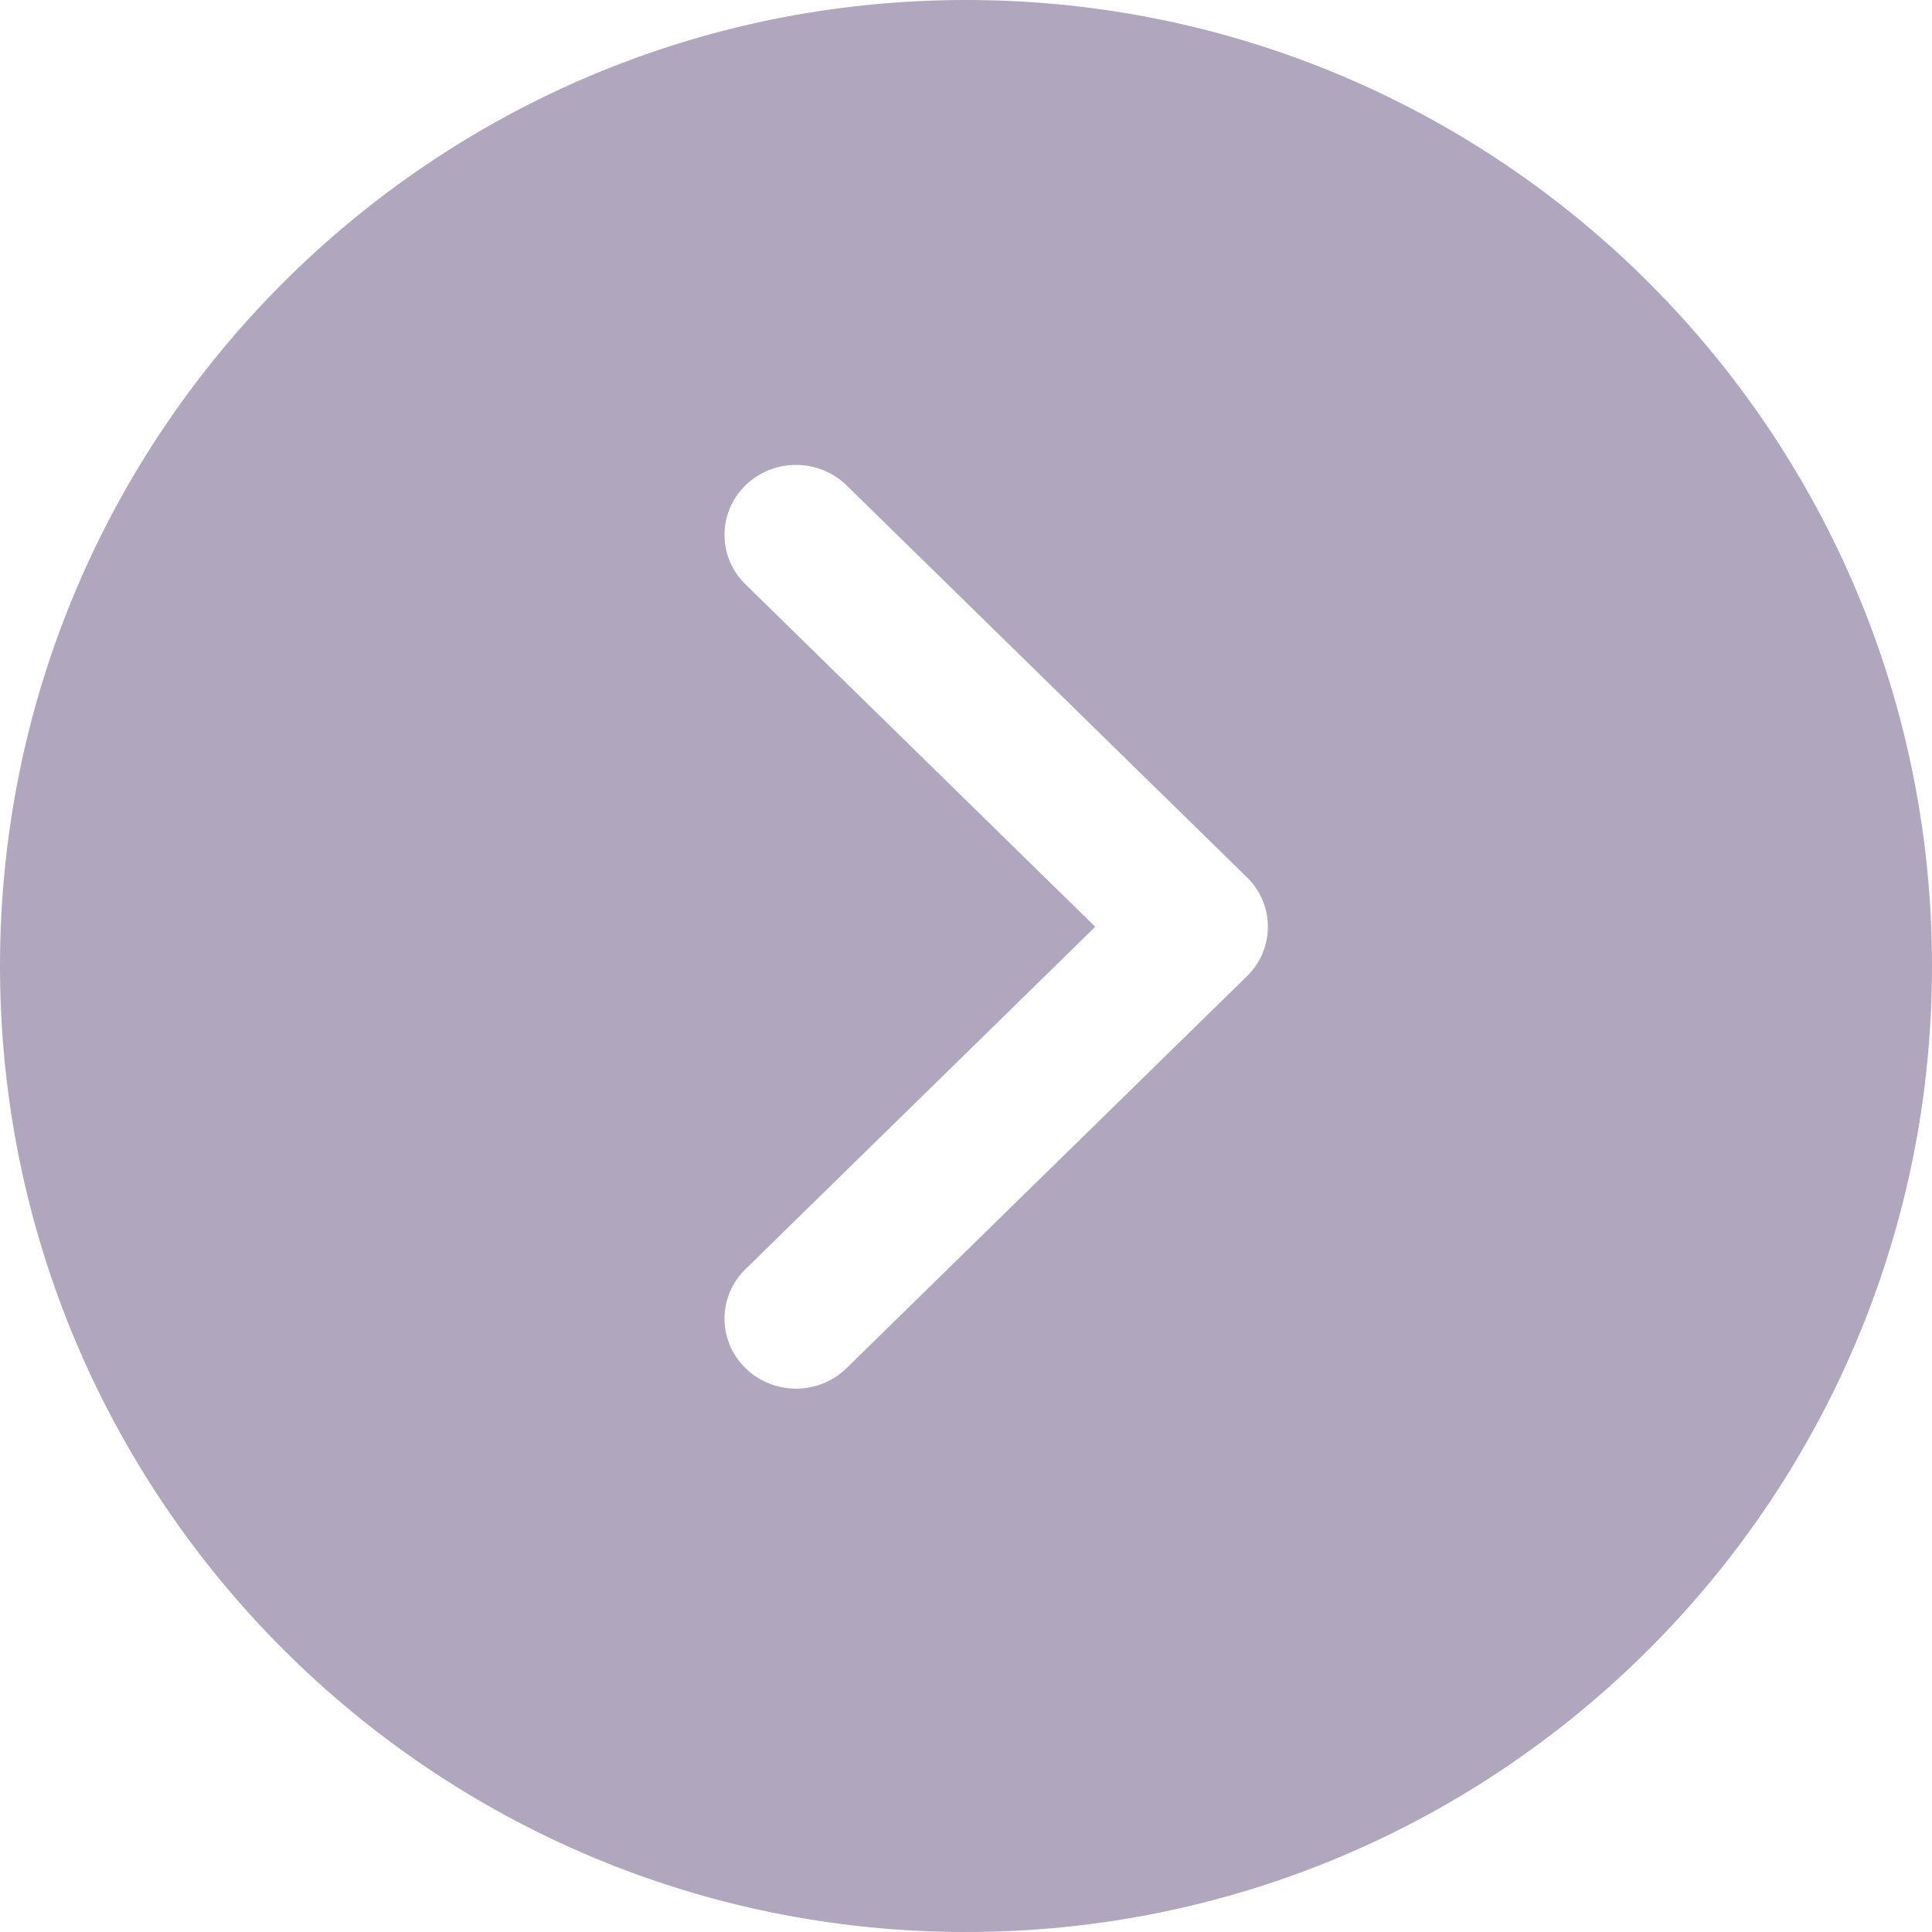 <svg width="40" height="40" viewBox="0 0 40 40" fill="none" xmlns="http://www.w3.org/2000/svg">
<path fill-rule="evenodd" clip-rule="evenodd" d="M20 40C31.046 40 40 31.046 40 20C40 8.954 31.046 6.3573e-07 20 6.3573e-07C8.954 6.3573e-07 4.13264e-06 8.954 4.13264e-06 20C4.13264e-06 31.046 8.954 40 20 40ZM15.434 26.277C14.855 26.843 14.855 27.76 15.434 28.326C16.012 28.892 16.949 28.892 17.527 28.326L25.816 20.212C26.395 19.646 26.395 18.729 25.816 18.163L17.527 10.049C16.949 9.484 16.012 9.484 15.434 10.049C14.855 10.615 14.855 11.533 15.434 12.098L22.676 19.188L15.434 26.277Z" fill="#B0A6BD"/>
</svg>
